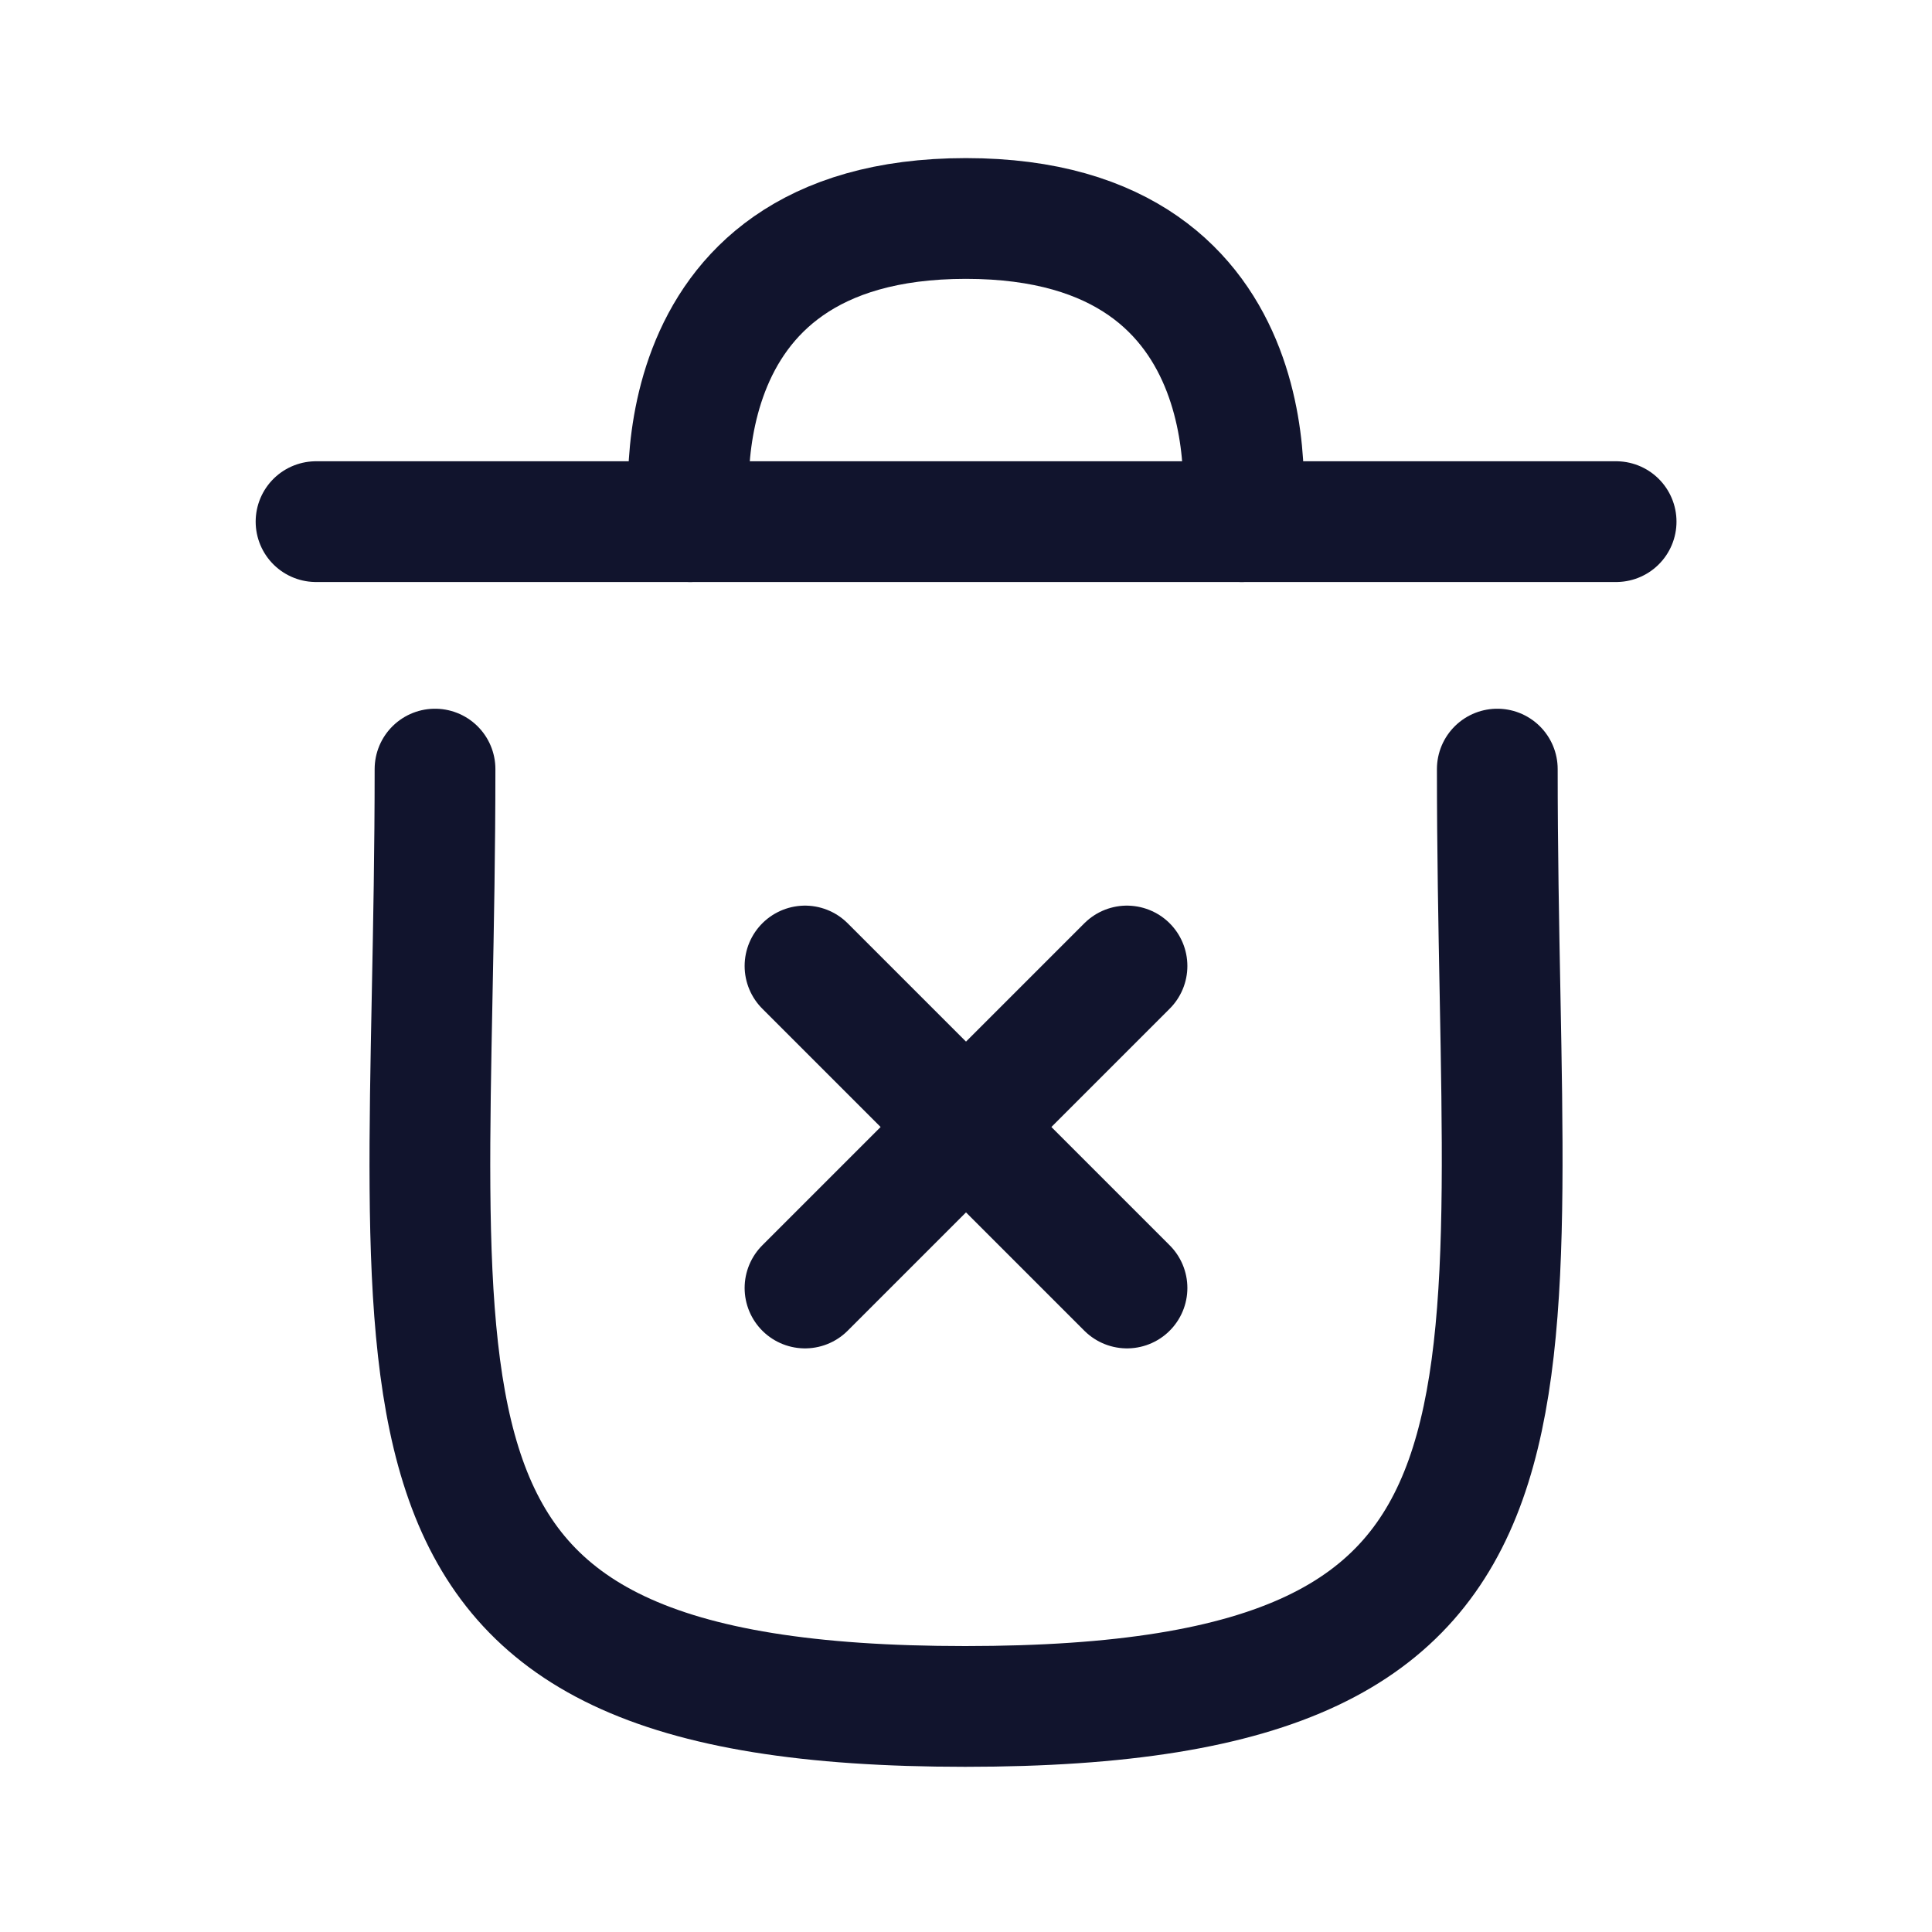 <svg width="24" height="24" viewBox="0 0 24 24" fill="none" xmlns="http://www.w3.org/2000/svg">
<path d="M18.6 9.554C18.6 17.573 19.754 21.198 11.99 21.198C4.226 21.198 5.404 17.573 5.404 9.554" stroke="#11142d" stroke-width="1.5" stroke-linecap="round" stroke-linejoin="round"/>
<path d="M20.076 6.48H3.926" stroke="#11142d" stroke-width="1.5" stroke-linecap="round" stroke-linejoin="round"/>
<path d="M15.425 6.48C15.425 6.48 15.953 2.714 11.999 2.714C8.046 2.714 8.574 6.48 8.574 6.48" stroke="#11142d" stroke-width="1.5" stroke-linecap="round" stroke-linejoin="round"/>
<path d="M14 12L10 16" stroke="#11142d" stroke-width="1.5" stroke-linecap="round"/>
<path d="M14 16L10 12" stroke="#11142d" stroke-width="1.5" stroke-linecap="round"/>
</svg>
